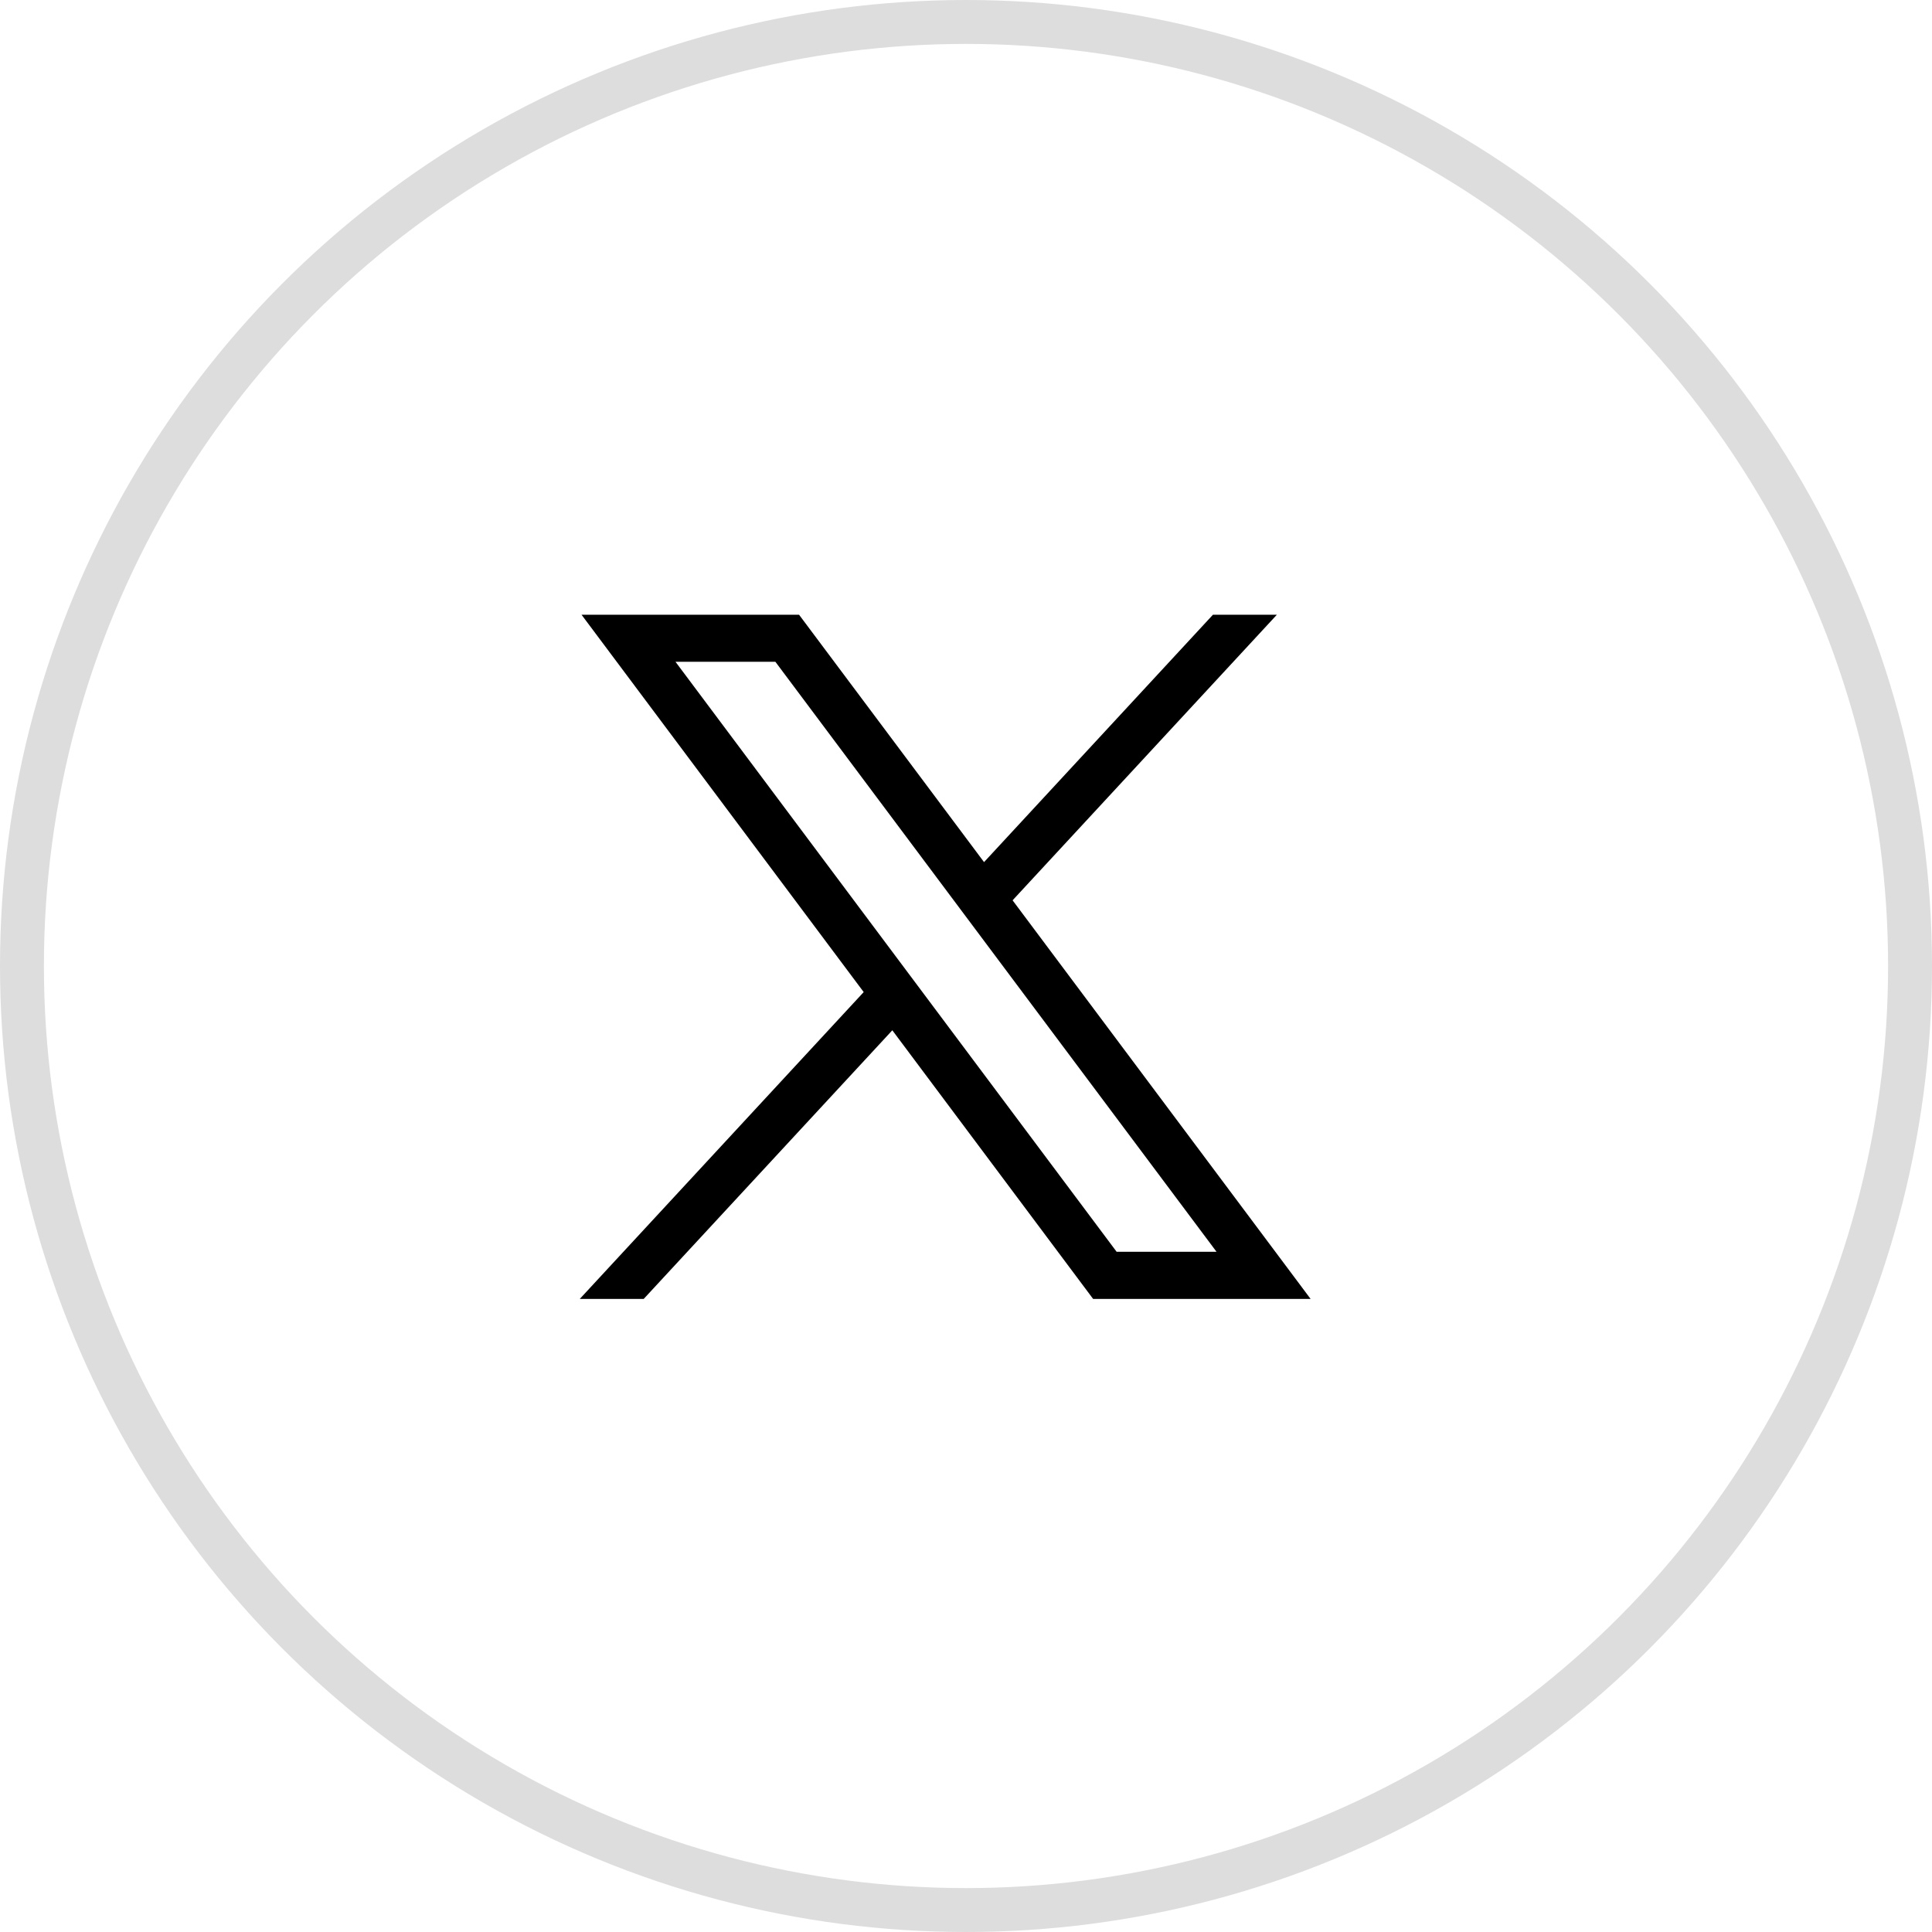 <svg width="44" height="44" viewBox="0 0 44 44" fill="none" xmlns="http://www.w3.org/2000/svg">
<g id="X">
<circle id="Stroke" cx="22" cy="22" r="21.5" stroke="#DDDDDD"/>
<g id="Icon">
<path id="path1009" d="M13.244 14L19.67 22.594L13.204 29.582H14.66L20.322 23.464L24.895 29.582H29.848L23.061 20.504L29.08 14H27.624L22.411 19.634L18.198 14H13.245H13.244ZM15.384 15.072H17.659L27.706 28.509H25.431L15.384 15.072Z" fill="black"/>
</g>
</g>
</svg>
